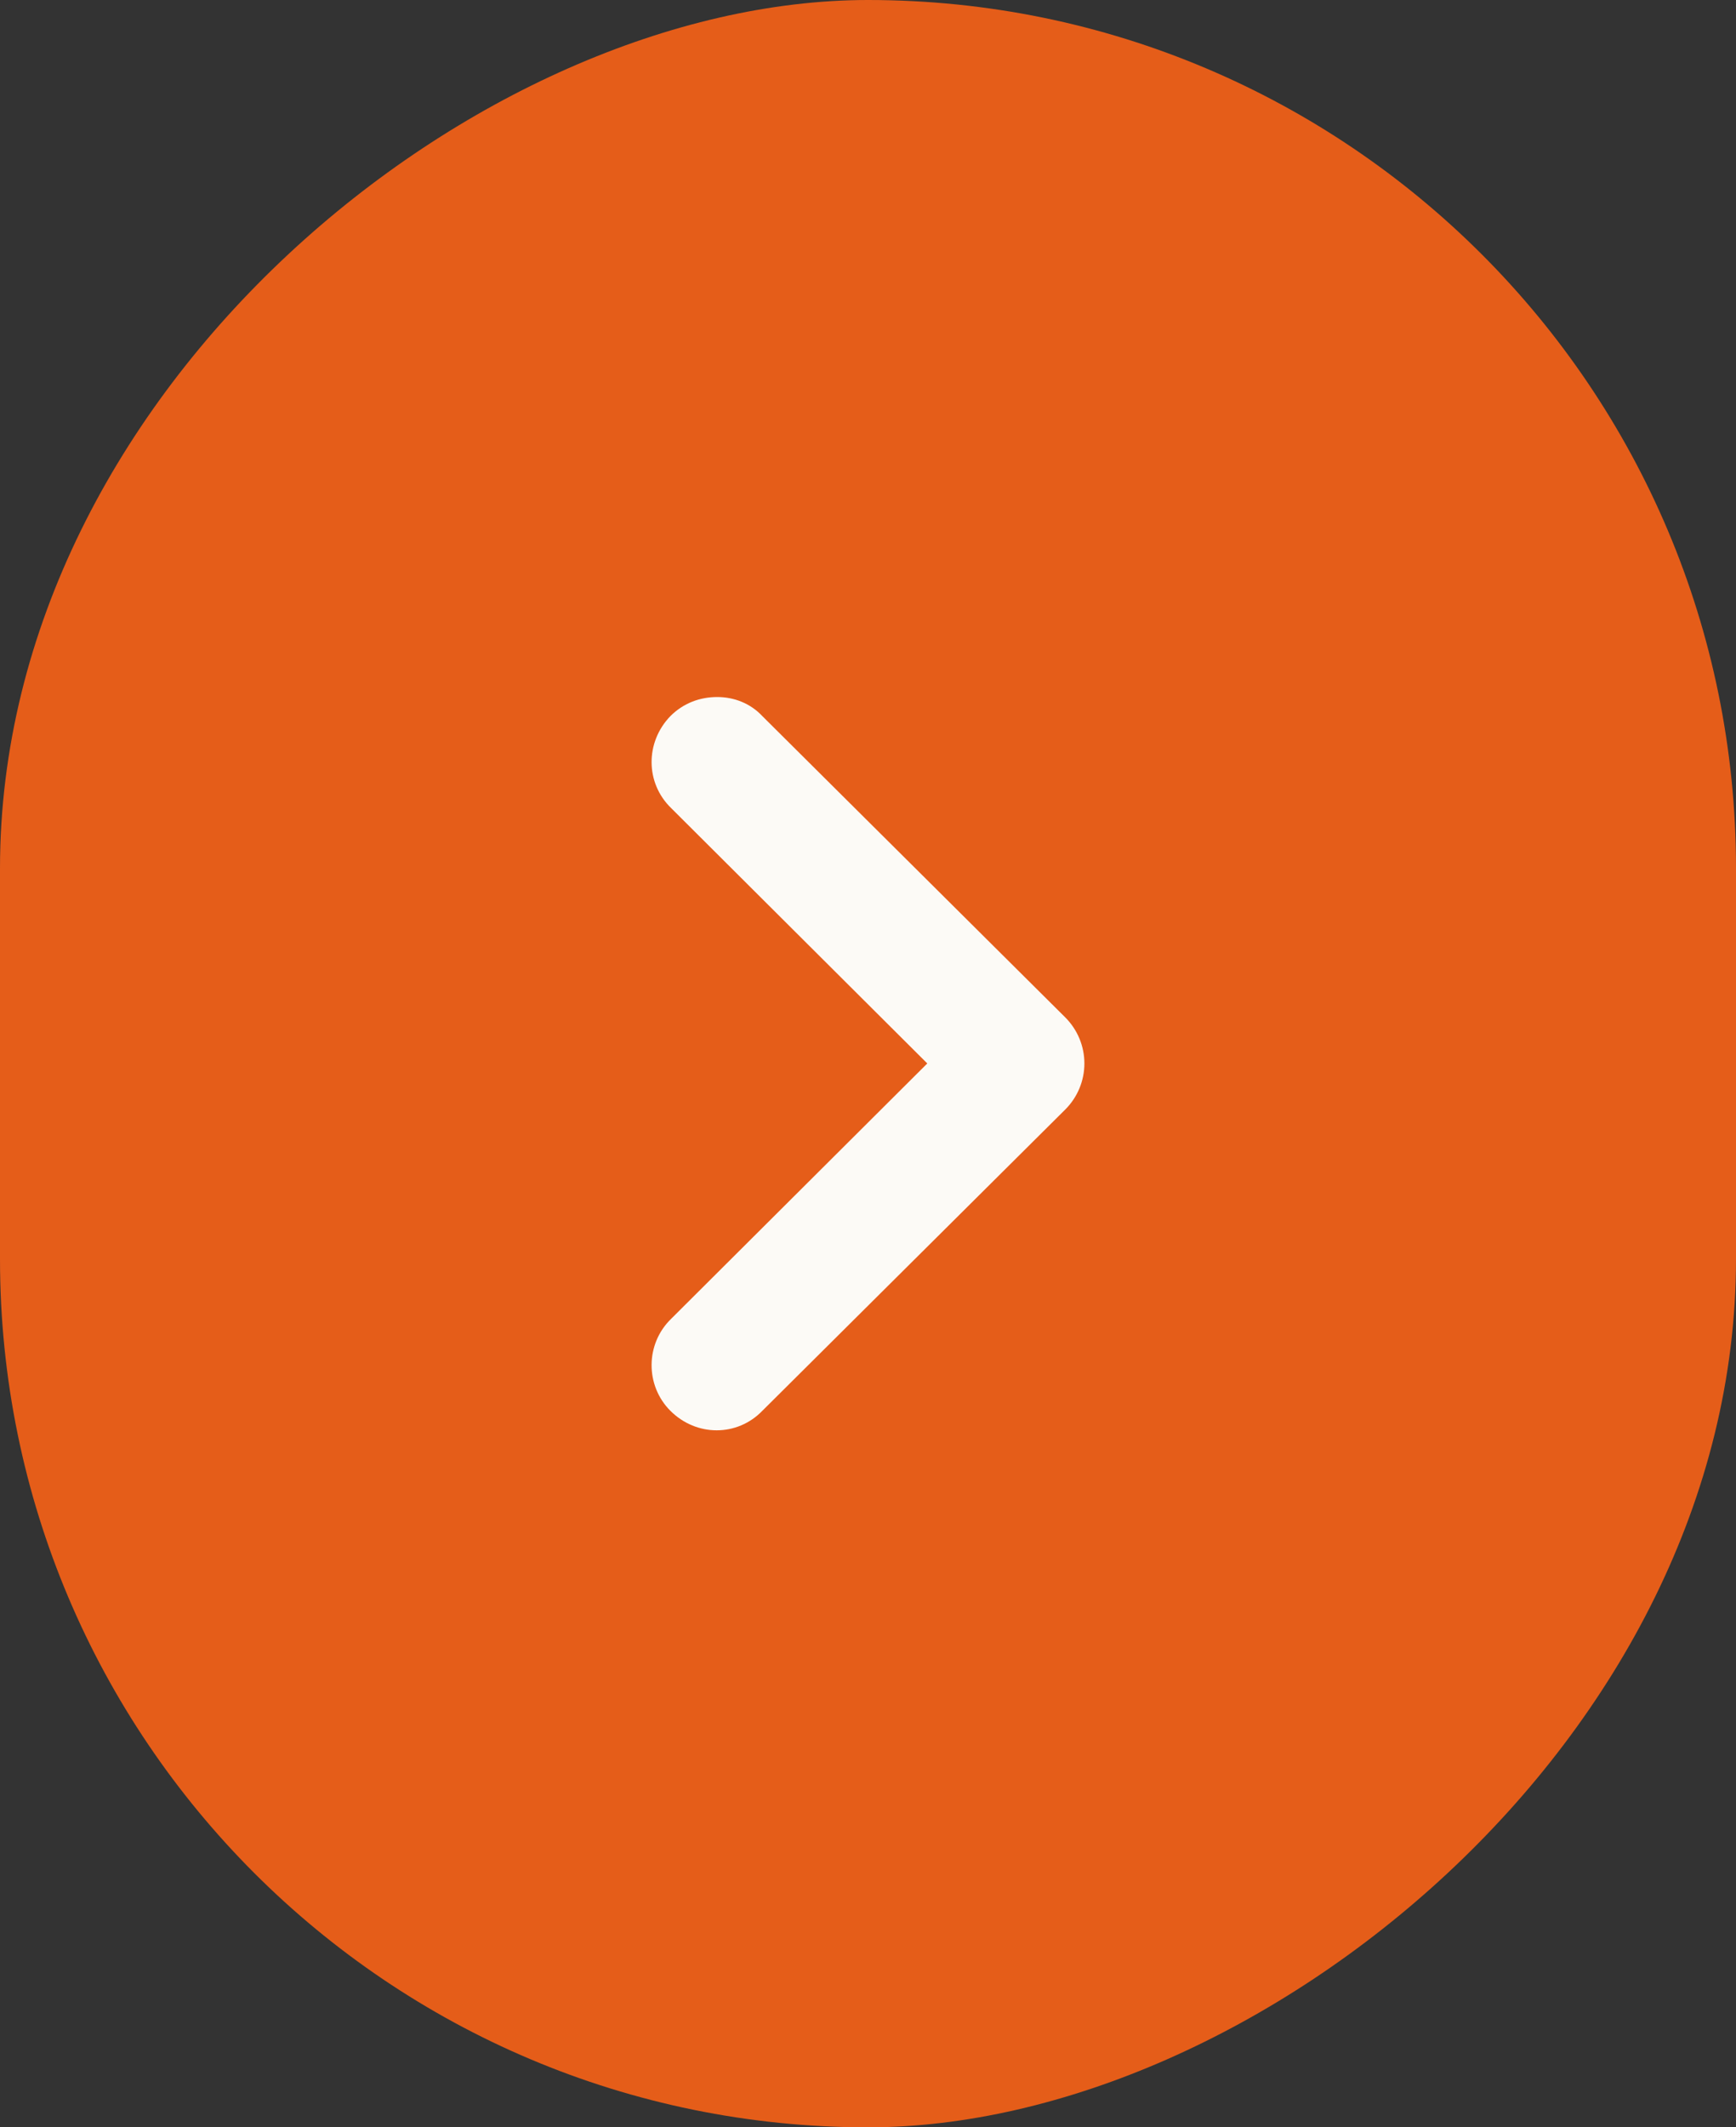 <svg width="40" height="49" viewBox="0 0 40 49" fill="none" xmlns="http://www.w3.org/2000/svg">
<rect x="0" y="0" width="40" height="49" fill="#333333" stroke="none"/>
<rect y="49" width="49" height="40" rx="20" transform="rotate(-90 0 49)" fill="#E55D19"/>
<path d="M24.986 24.495C24.986 24.095 24.826 23.715 24.546 23.435L17.566 16.495C17.286 16.195 16.906 16.055 16.526 16.055C16.126 16.055 15.746 16.195 15.446 16.495C14.866 17.095 14.866 18.035 15.466 18.615L21.366 24.495L15.466 30.375C14.866 30.955 14.866 31.915 15.446 32.495C16.046 33.095 16.986 33.095 17.566 32.495L24.546 25.555C24.826 25.275 24.986 24.895 24.986 24.495Z" fill="#FCFAF6"/>
</svg>
